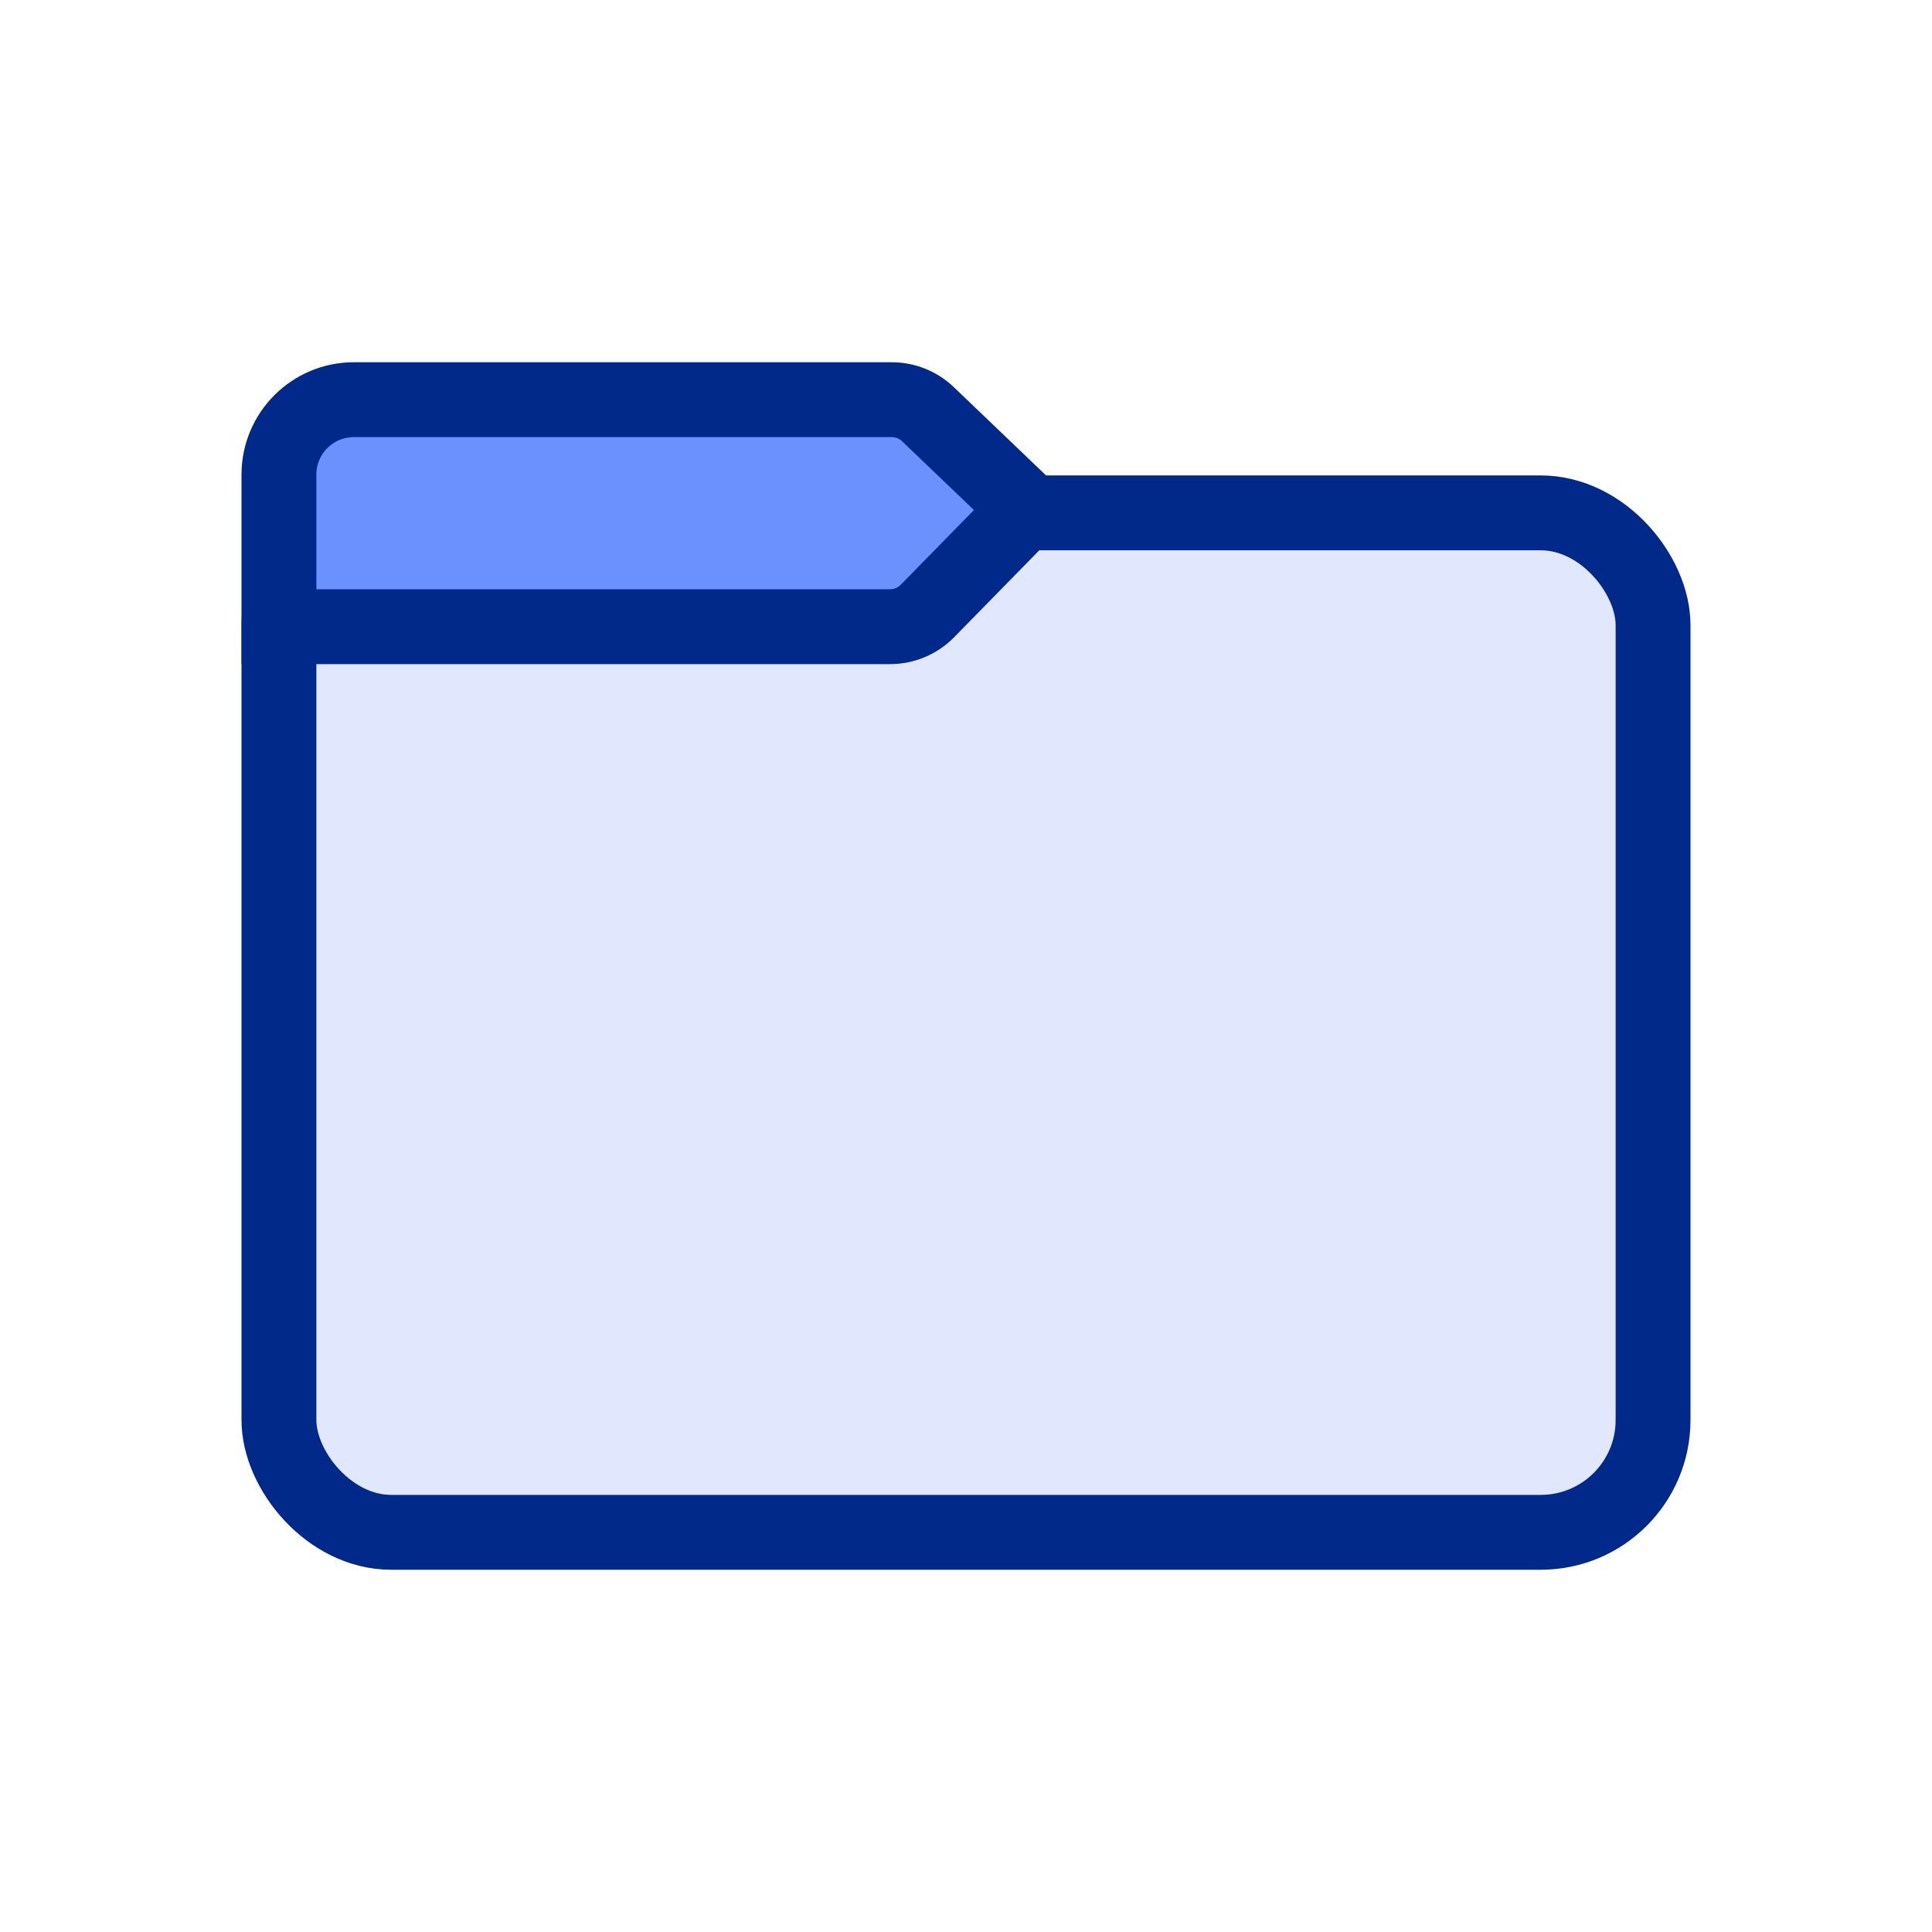 <svg xmlns="http://www.w3.org/2000/svg" width="24" height="24" viewBox="0 0 24 24">
  <g fill="none" stroke="#002989" stroke-width=".93" transform="translate(3 4.5)">
    <rect width="17.07" height="12.664" x=".465" y="1.871" fill="#E1E8FE" rx="1.395"/>
    <path fill="#6B91FE" d="M0.465,3.285 L8.057,3.285 C8.232,3.285 8.4,3.214 8.522,3.089 L9.76,1.825 L8.528,0.646 C8.407,0.53 8.246,0.465 8.078,0.465 L1.395,0.465 C0.882,0.465 0.465,0.882 0.465,1.395 L0.465,3.285 Z"/>
  </g>
</svg>
